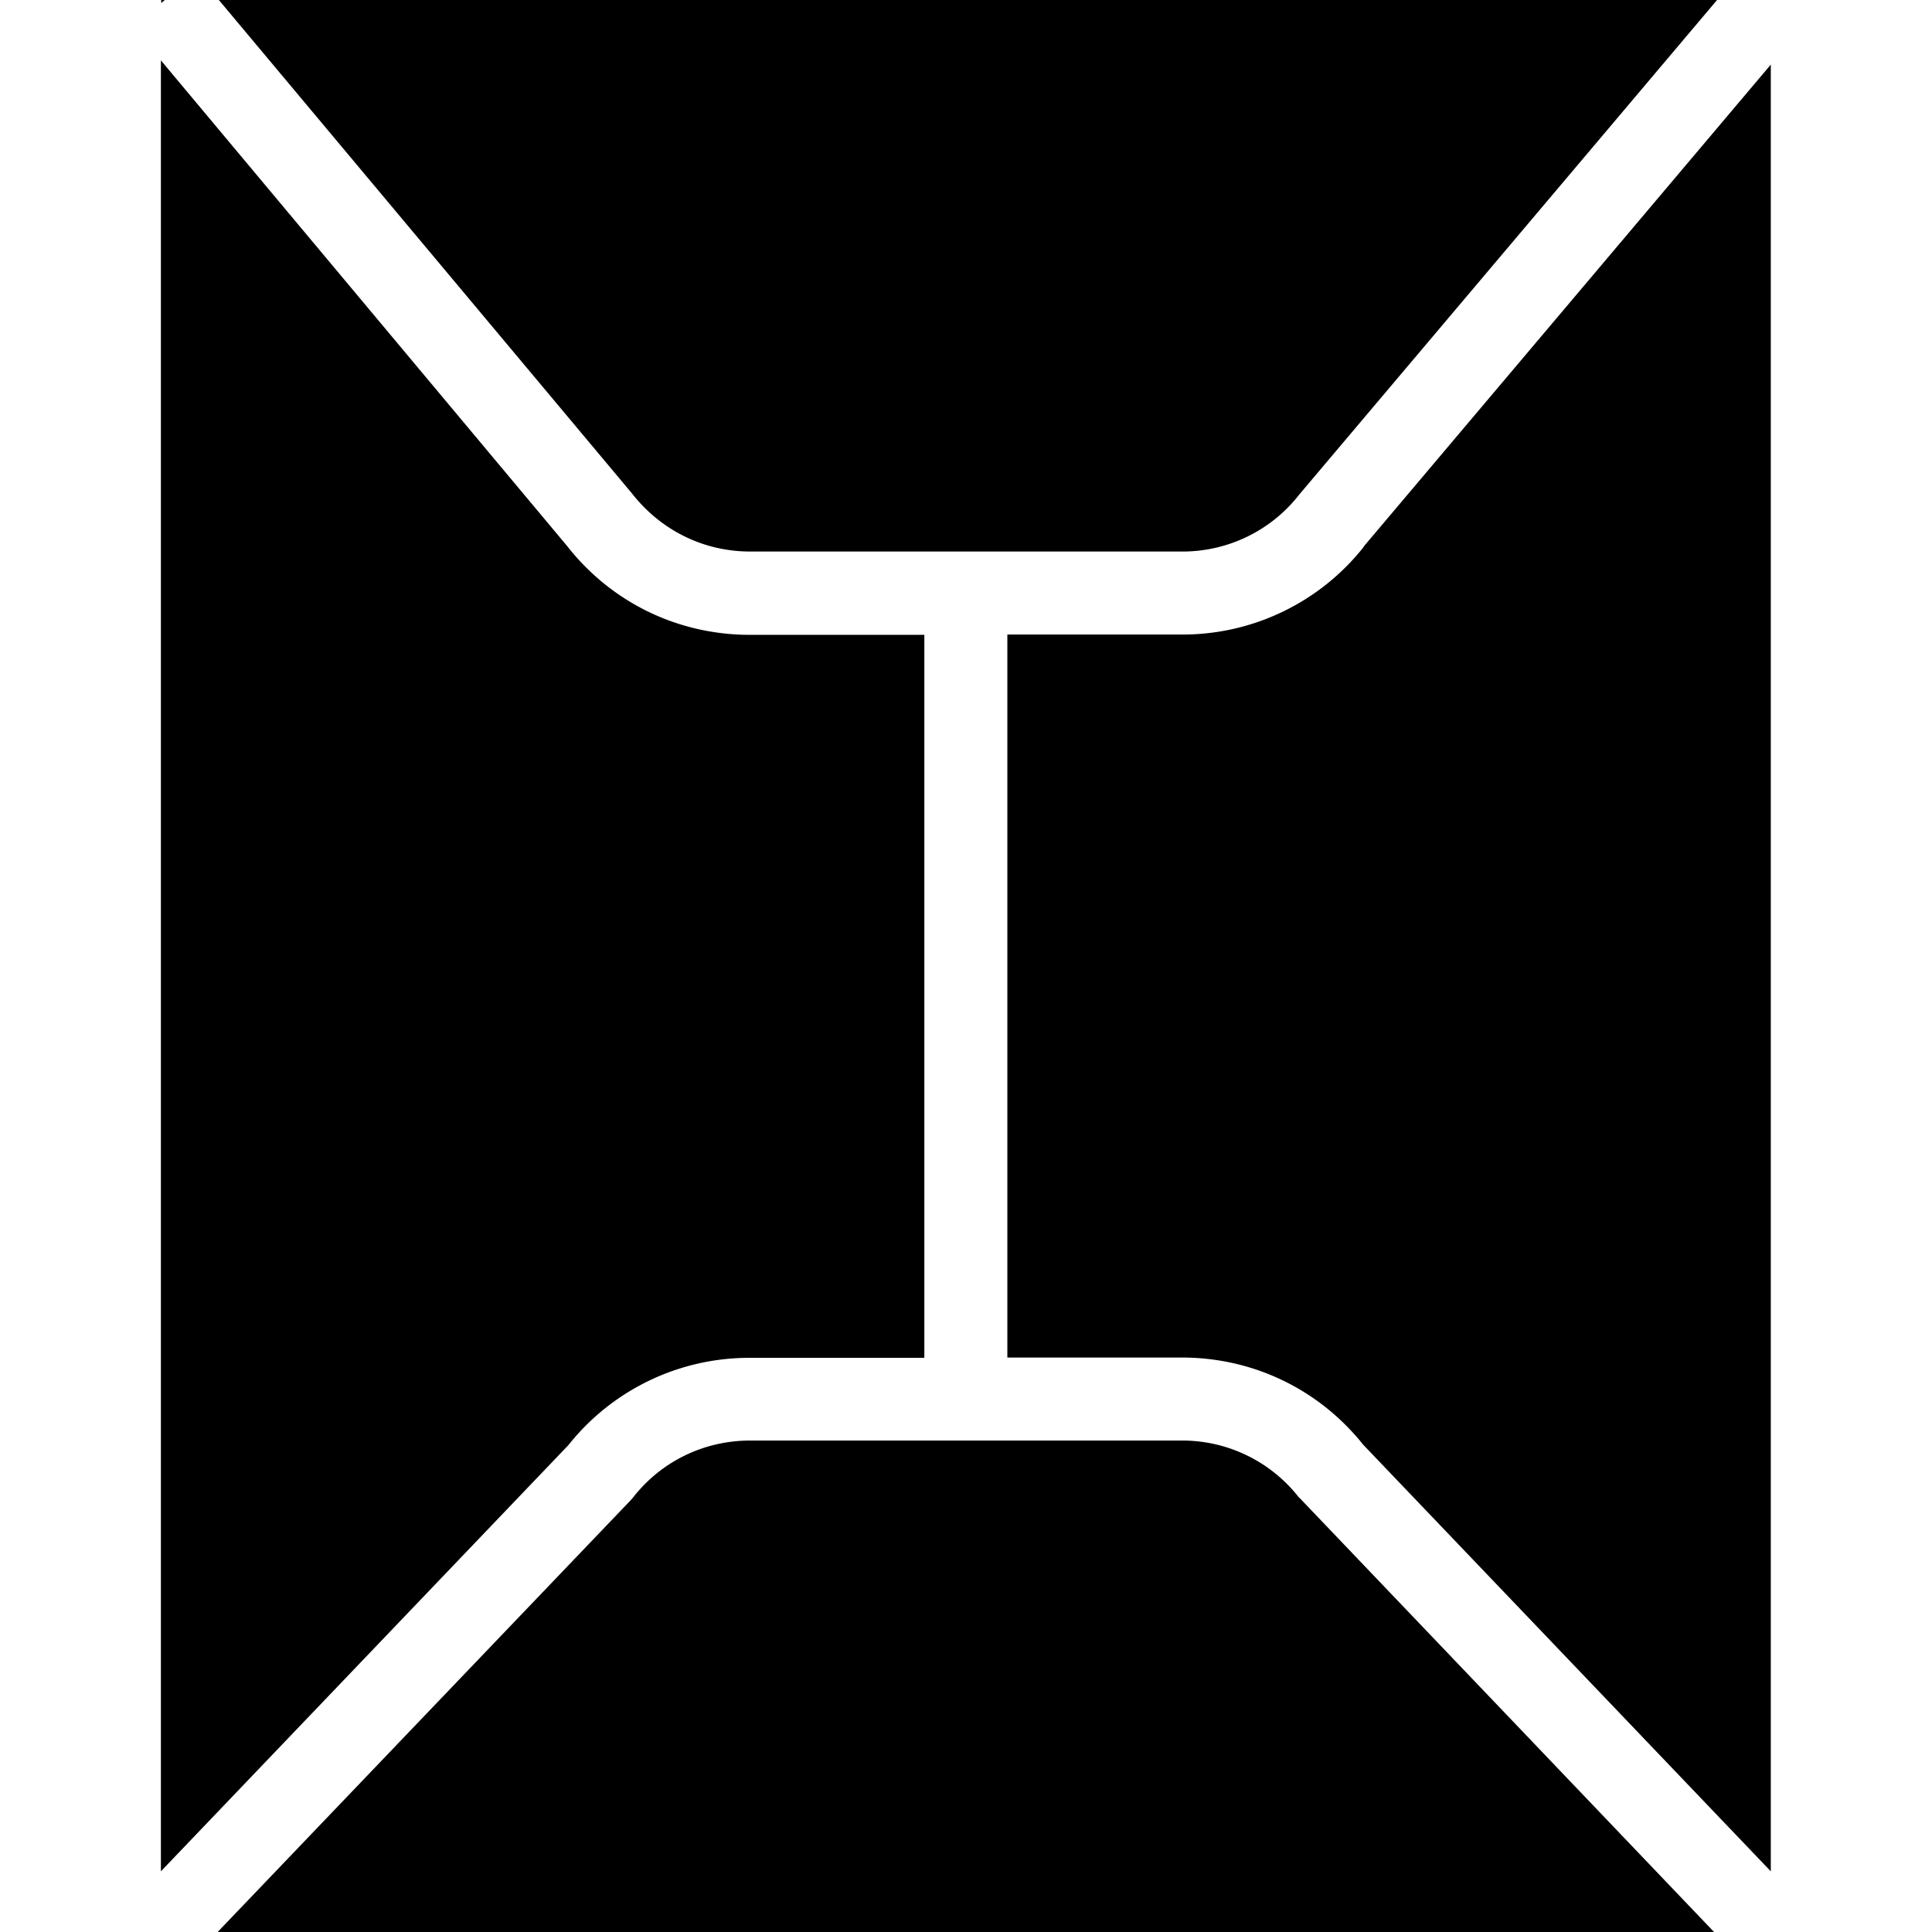 <svg viewBox="0 0 64 64" xmlns="http://www.w3.org/2000/svg">
  <path d="M39.15 18.27h-14.3c-1.53 0-2.95-.69-3.92-1.93L7.25 0h49.63L43.05 16.37a4.9 4.9 0 0 1-3.89 1.9ZM5.33 61.99l13.5-14.12a7.65 7.65 0 0 1 6.01-2.89h5.78V21.03h-5.78c-2.38 0-4.59-1.07-6.06-2.95L5.33 2zM5.46 0h-.12v.1zm37.58 49.62a4.9 4.9 0 0 0-3.89-1.9h-14.3c-1.53 0-2.95.69-3.89 1.9l-.09.1L7.21 64h49.57L43.04 49.61Zm2.14-31.51a7.65 7.65 0 0 1-6.03 2.91h-5.78v23.95h5.78c2.36 0 4.54 1.05 6.01 2.89l13.5 14.13V2.14L45.17 18.11Z"/>
</svg>

